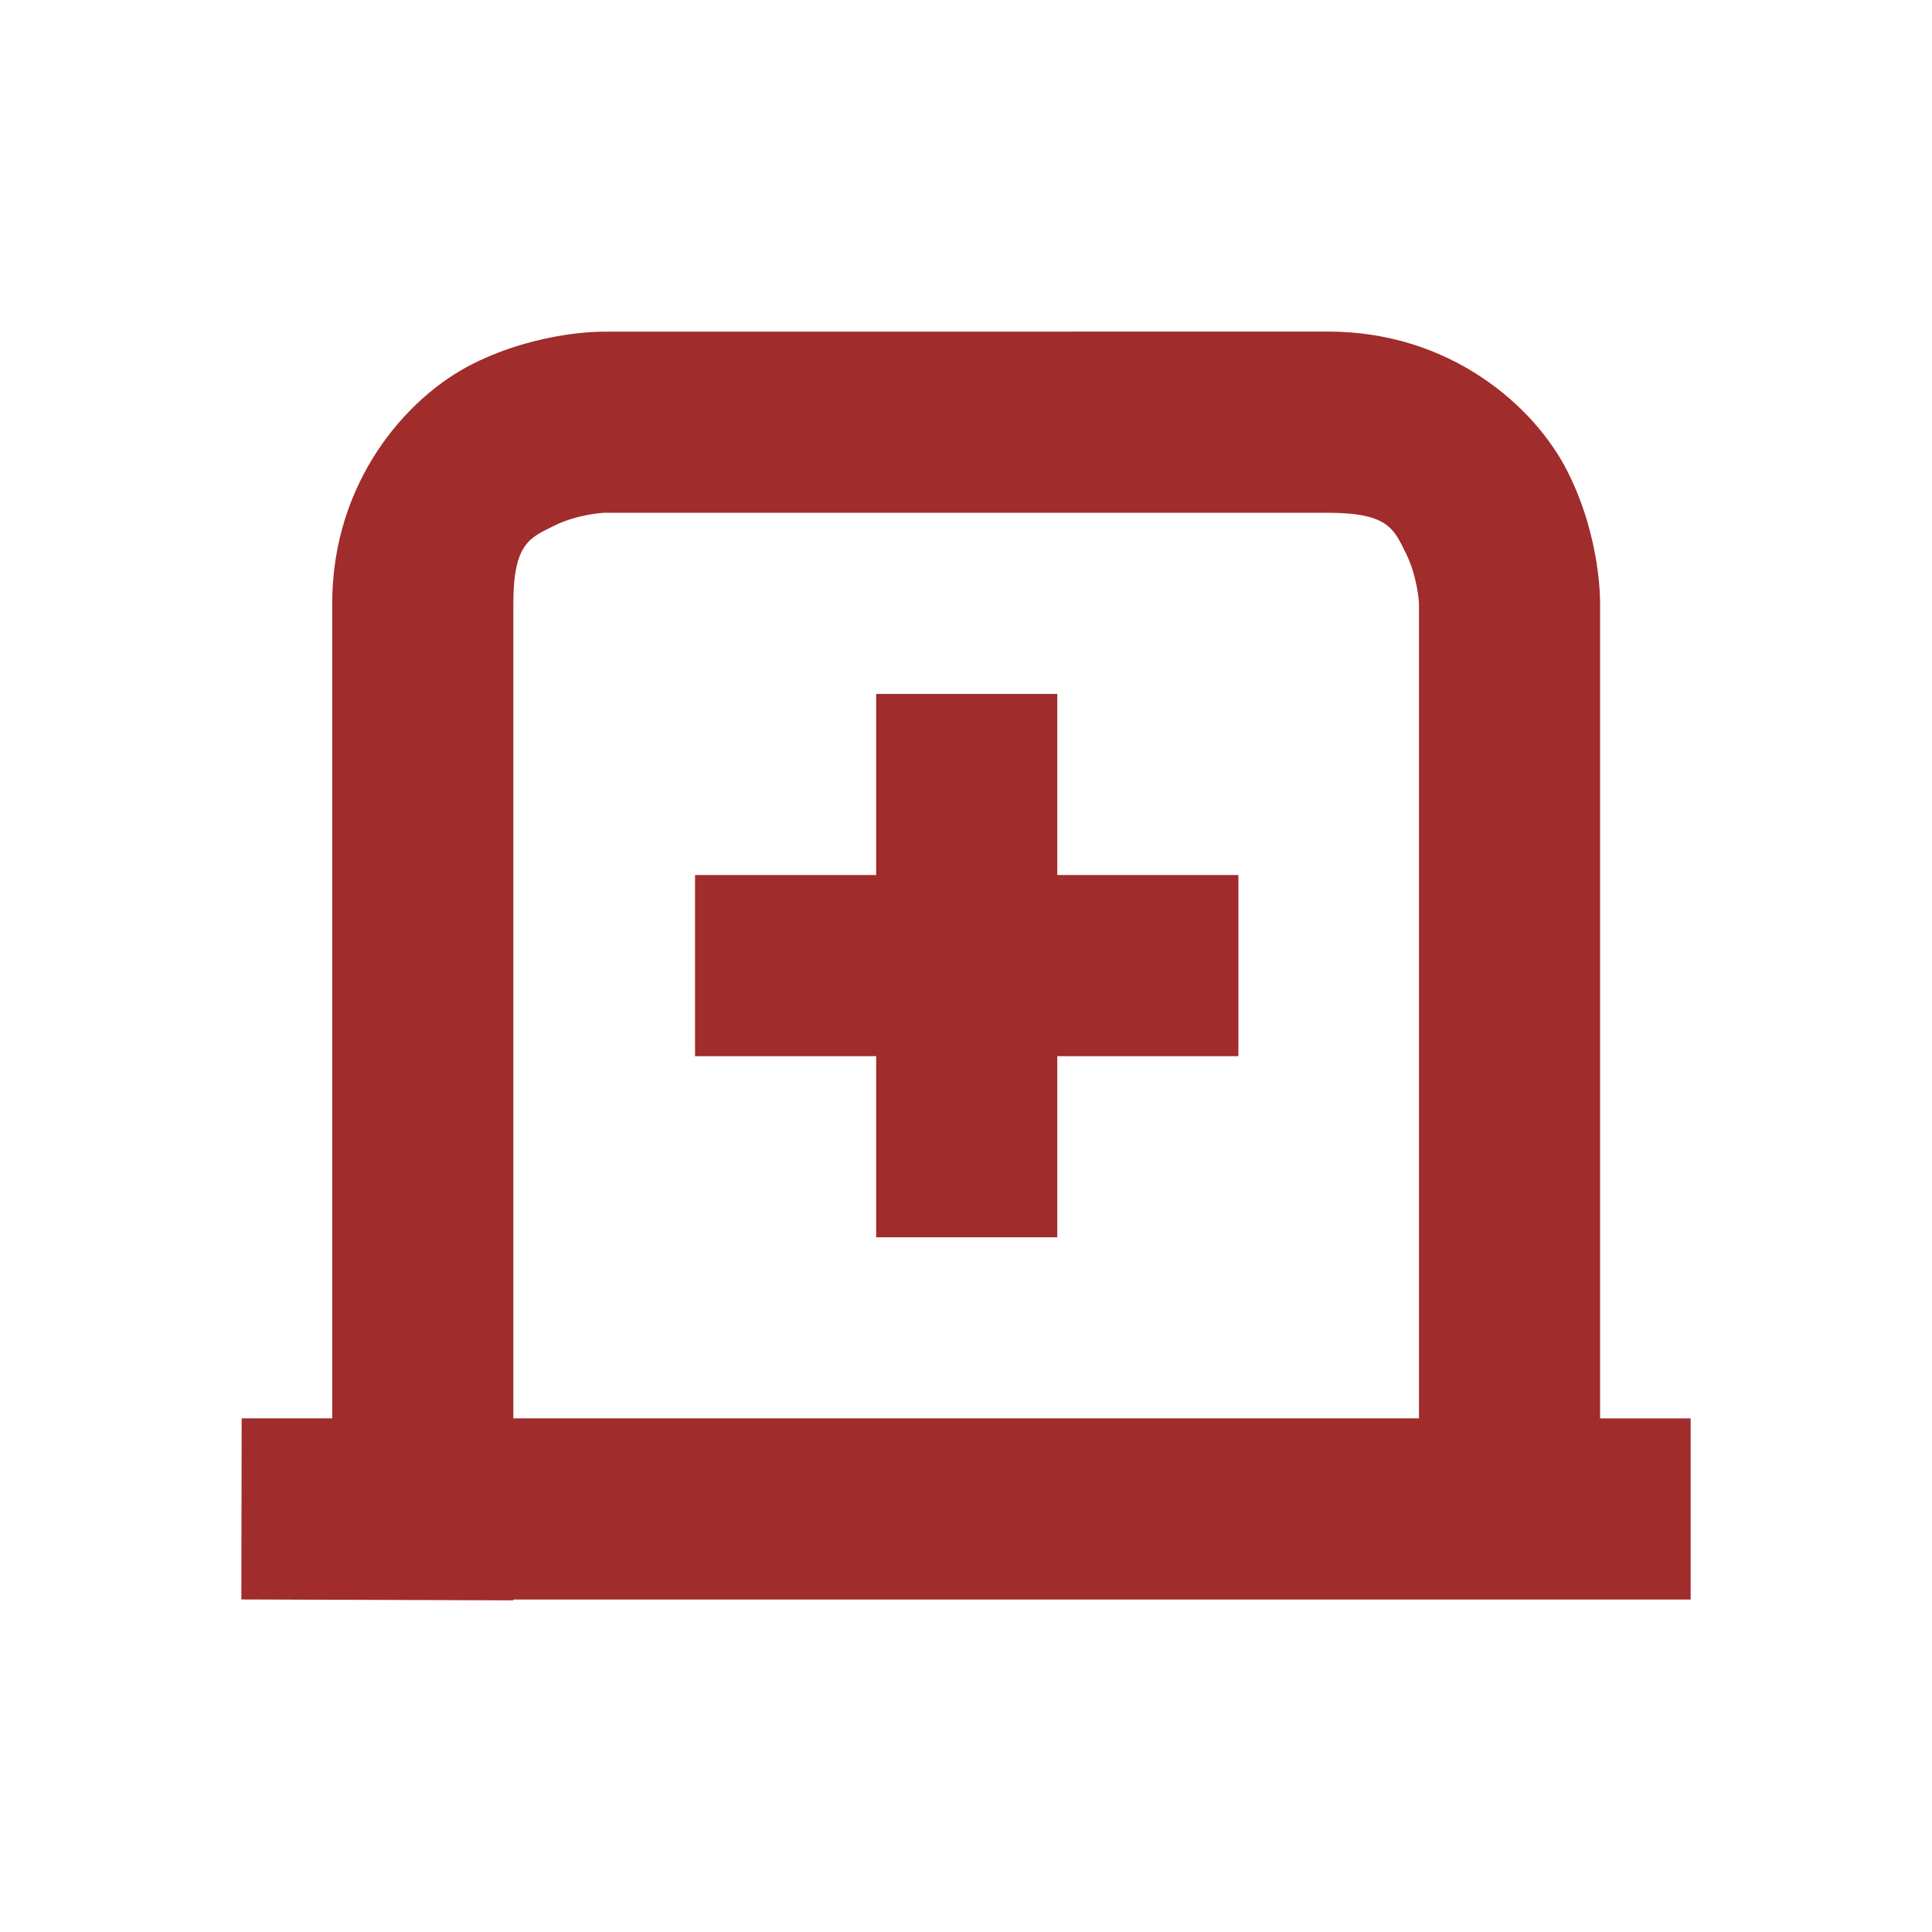 <svg xmlns="http://www.w3.org/2000/svg" width="24" height="24"><g fill="#a02c2c"><path d="M7.502 4.12s-.797-.016-1.627.399c-.832.416-1.748 1.476-1.748 2.976v10.124H3.002l-.004 2.25h.004l3.375.011v-.01h14.625v-2.25h-1.125V7.494s.016-.798-.4-1.628c-.416-.832-1.475-1.747-2.975-1.747zm0 2.25h9c.75 0 .816.209.962.502.147.295.163.623.163.623v10.124H6.377V7.495c0-.75.21-.816.503-.962.295-.148.622-.163.622-.163z" font-family="sans-serif" font-weight="400" overflow="visible" style="font-variant-ligatures:normal;font-variant-position:normal;font-variant-caps:normal;font-variant-numeric:normal;font-variant-alternates:normal;font-feature-settings:normal;text-indent:0;text-decoration-line:none;text-decoration-style:solid;text-decoration-color:#000;text-transform:none;text-orientation:mixed;shape-padding:0;isolation:auto;mix-blend-mode:normal" white-space="normal"/><path d="M10.884 8.62v2.25h-2.25v2.25h2.25v2.25h2.25v-2.25h2.25v-2.25h-2.25V8.62z"/></g></svg>